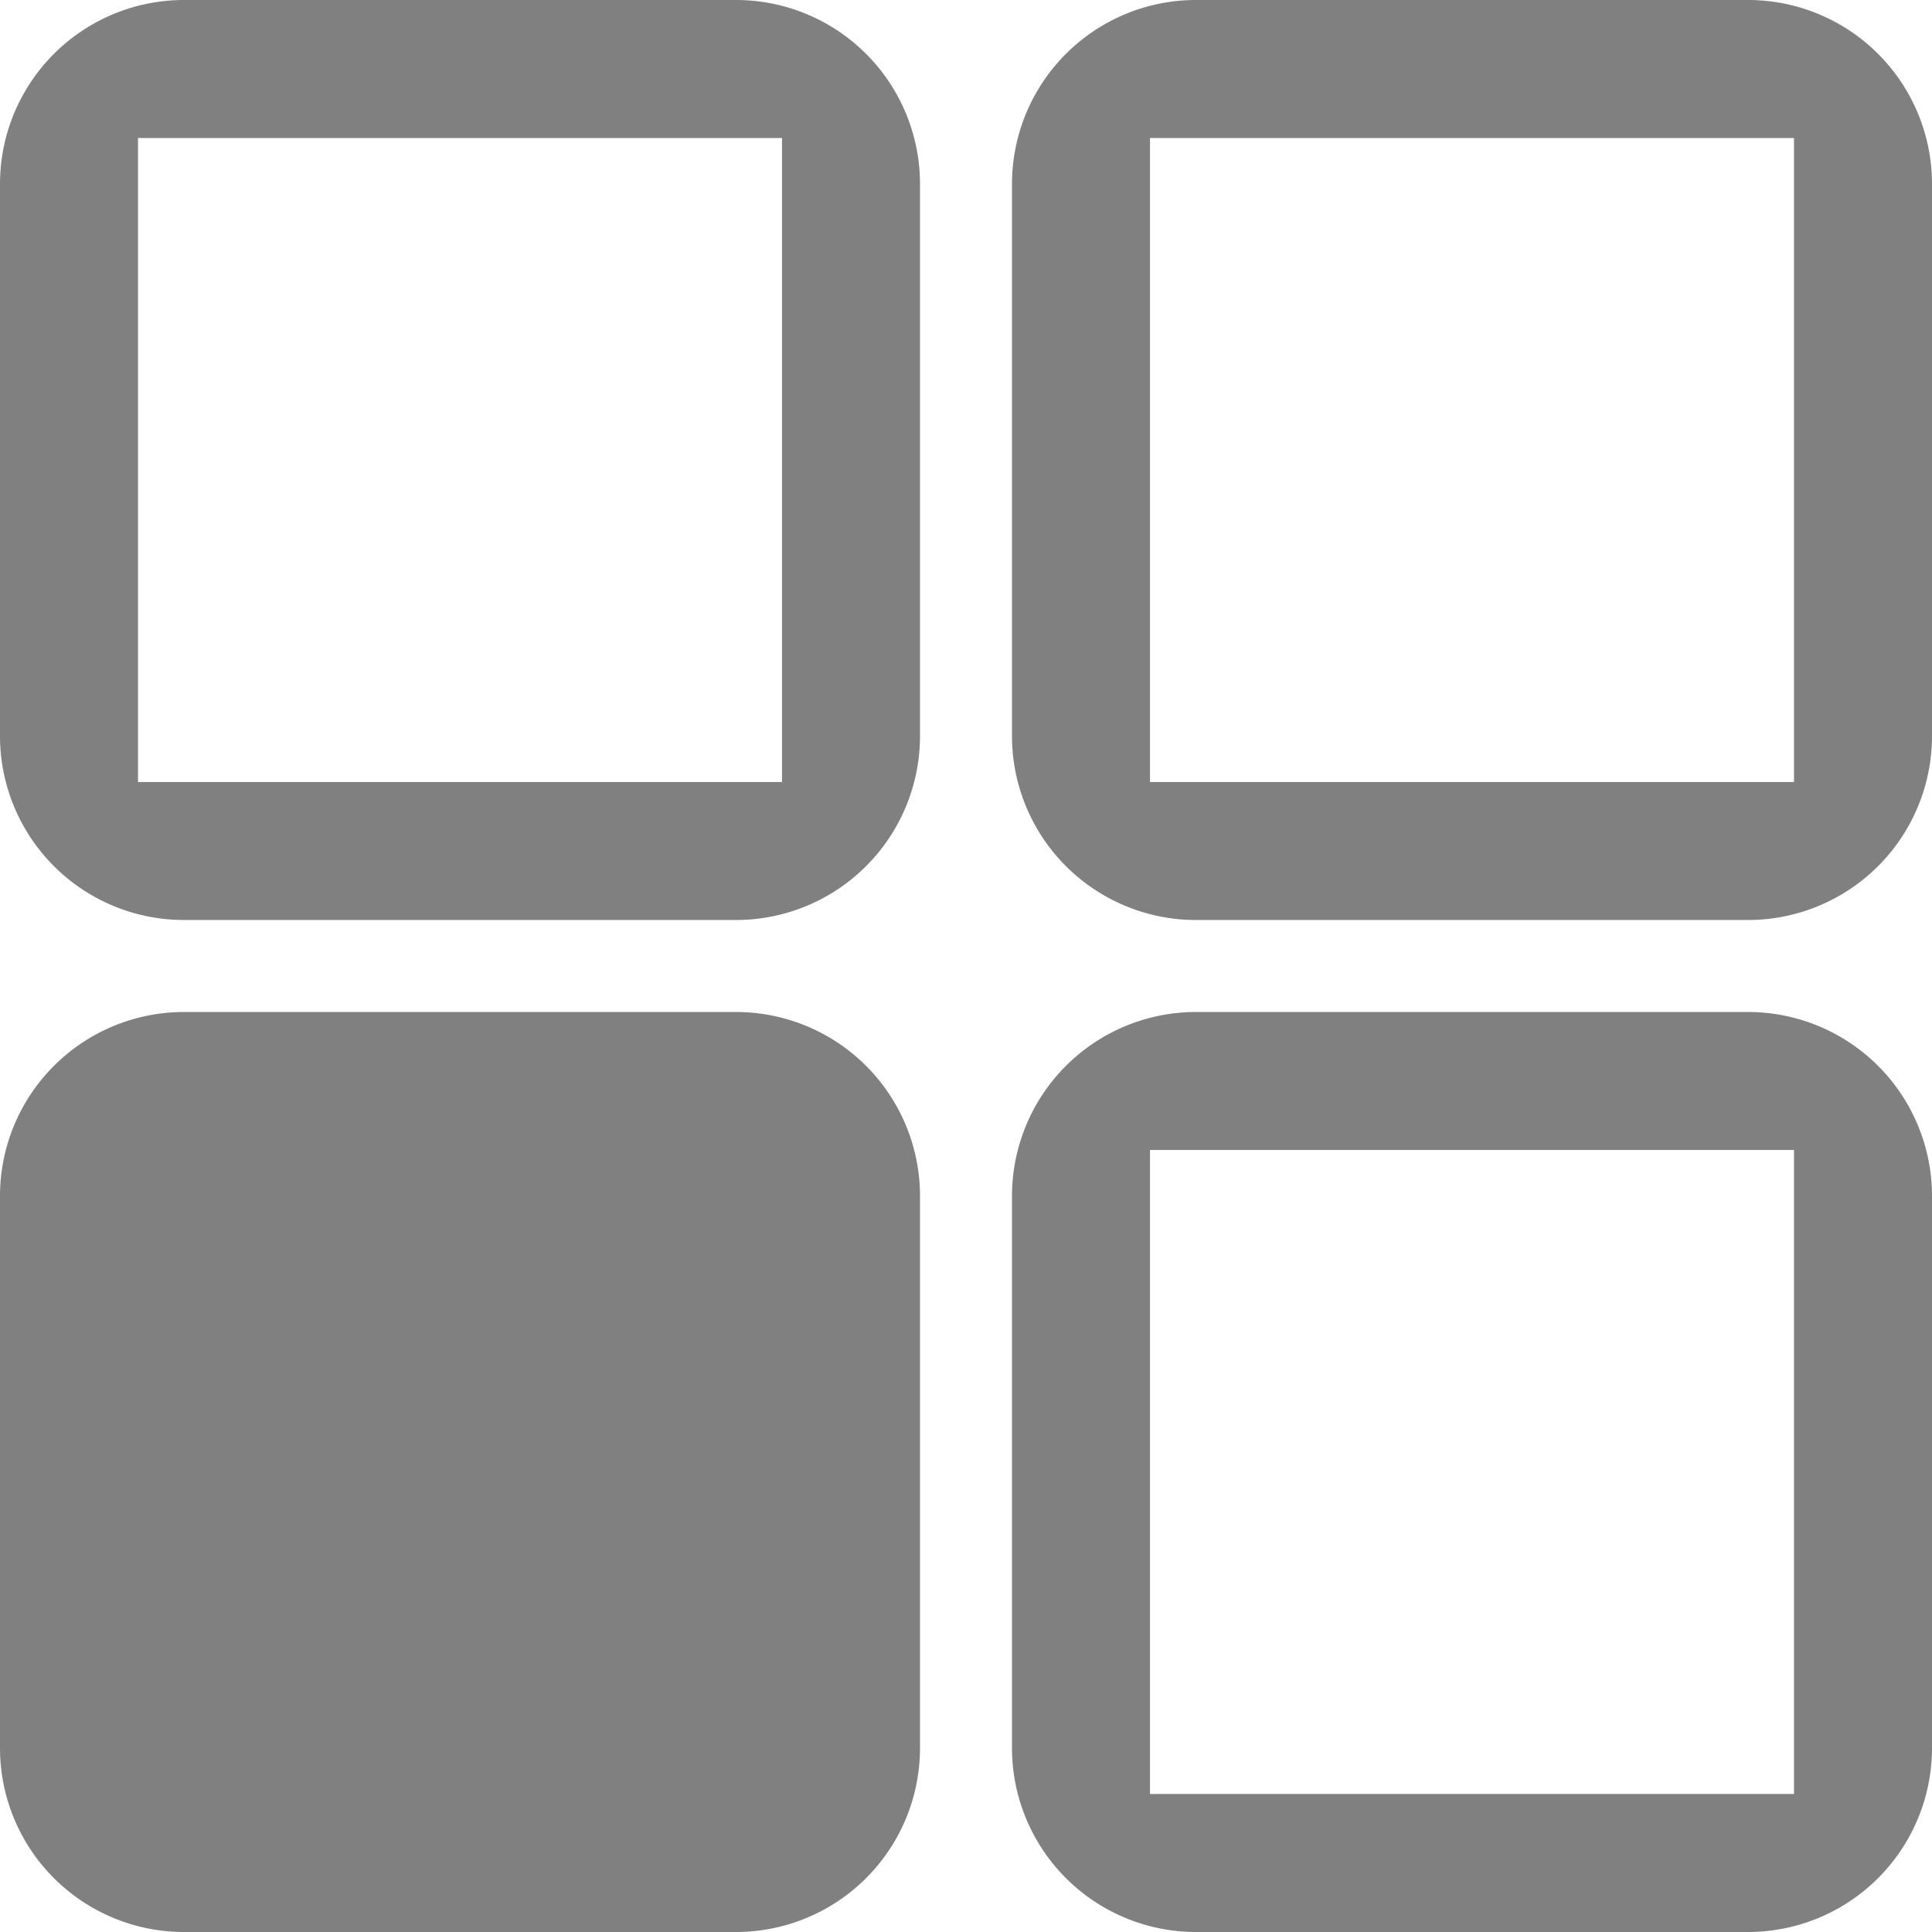 <svg xmlns="http://www.w3.org/2000/svg" width="42" height="42" viewBox="0 0 42 42" fill="#808080">
  <defs>
    <style>
      .cls-1 {
        fill: gray;
        fill-rule: evenodd;
      }
    </style>
  </defs>
  <path id="SVG-EmptyCapacities" class="cls-1" d="M592,3914H580a4,4,0,0,1-4-4v-12a4,4,0,0,1,4-4h12a4,4,0,0,1,4,4v12A4,4,0,0,1,592,3914Zm1-17H579v14h14v-14Zm-1-5H580a4,4,0,0,1-4-4v-12a4,4,0,0,1,4-4h12a4,4,0,0,1,4,4v12A4,4,0,0,1,592,3892Zm1-17H579v14h14v-14Zm-23,39H558a4,4,0,0,1-4-4v-12a4,4,0,0,1,4-4h12a4,4,0,0,1,4,4v12A4,4,0,0,1,570,3914Zm0-22H558a4,4,0,0,1-4-4v-12a4,4,0,0,1,4-4h12a4,4,0,0,1,4,4v12A4,4,0,0,1,570,3892Zm1-17H557v14h14v-14Z" transform="translate(-554 -3872)"/>
</svg>
